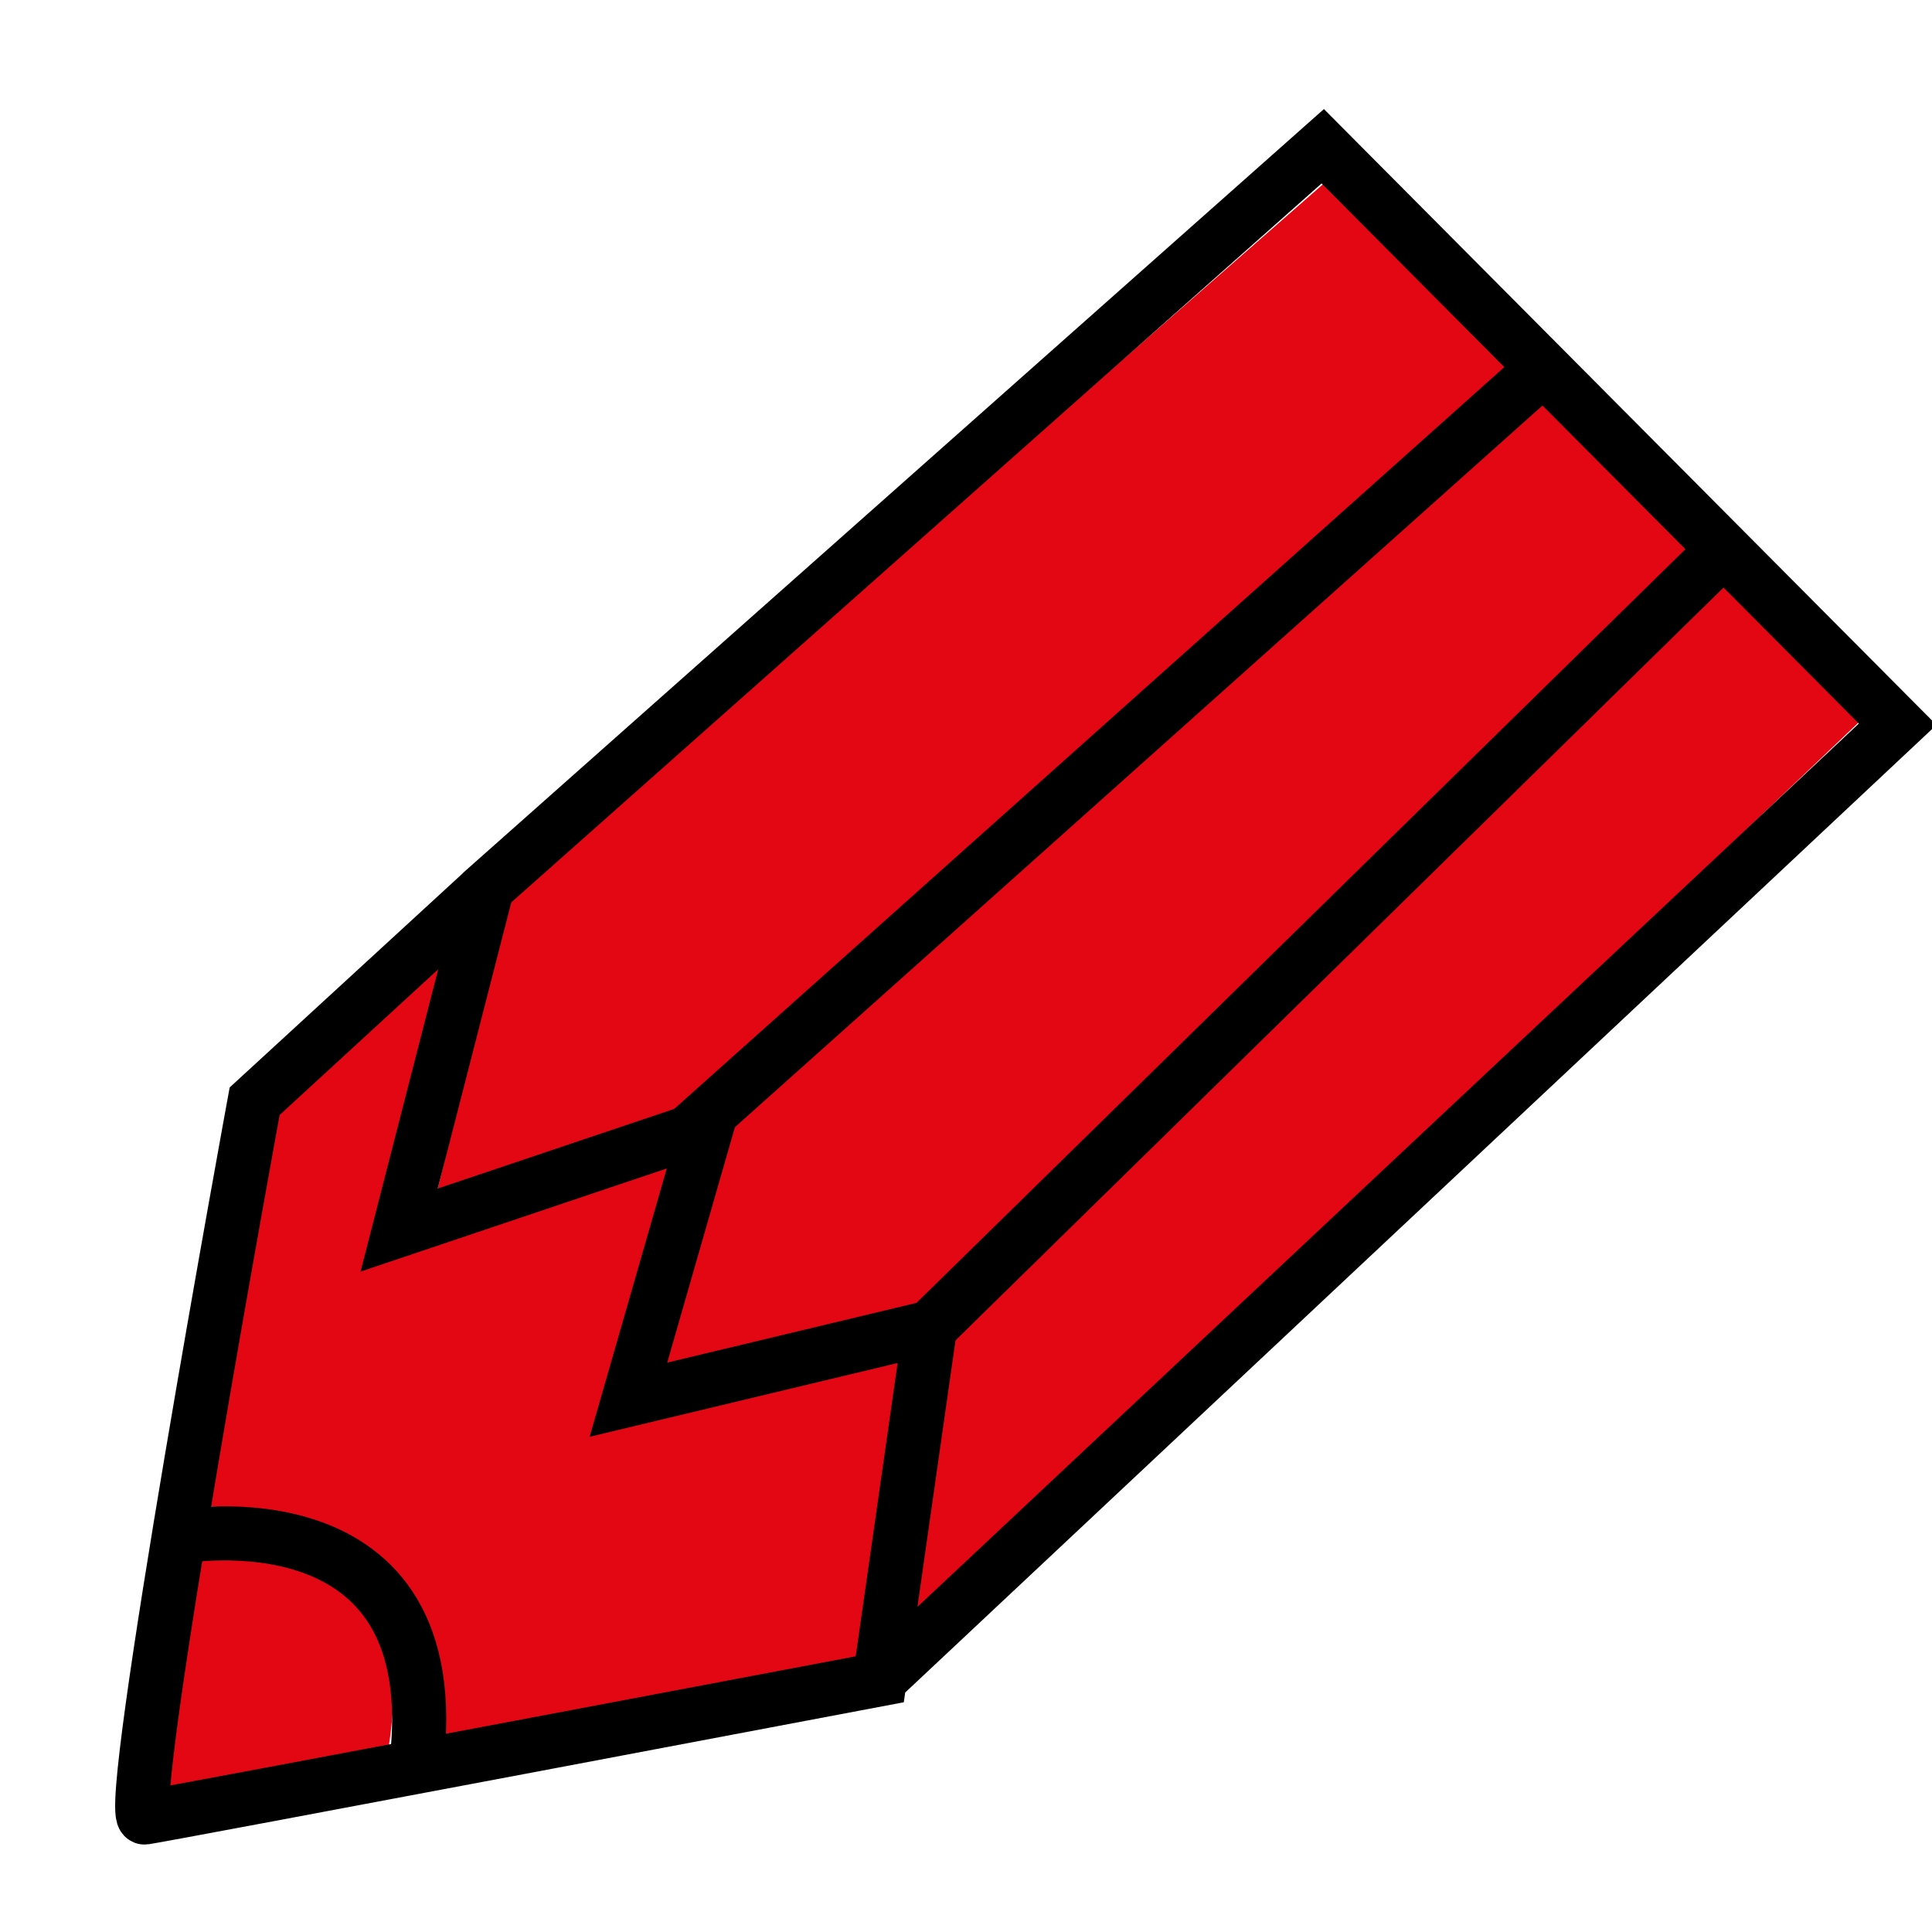 <?xml version="1.0" encoding="utf-8"?>
<!-- Generator: Adobe Illustrator 25.2.3, SVG Export Plug-In . SVG Version: 6.00 Build 0)  -->
<svg version="1.1" xmlns="http://www.w3.org/2000/svg" xmlns:xlink="http://www.w3.org/1999/xlink" x="0px" y="0px"
	 viewBox="0 0 500 500" style="enable-background:new 0 0 500 500;" xml:space="preserve">
<style type="text/css">
	.st0{fill:#E30613;}
	.st1{fill:none;stroke:#000000;stroke-width:14;stroke-miterlimit:10;}
</style>
<g id="Capa_3">
	<path class="st0" d="M41.51,457.78l7.83-54.94c0,0,62.56-11.11,50.87,51.36l-58.18,11.29L41.51,457.78z"/>
	<path class="st0" d="M112.24,451.67l112.2-21.14l10.57-79.67l-80.49,17.89l19.11-69.92l-78.46,28.46l18.7-77.28l-42.28,37.44
		l-18.7,102.44C52.89,389.88,123.63,388.25,112.24,451.67z"/>
	<polygon class="st0" points="131.76,232.15 343.41,46.79 391.11,95.31 178.1,286.63 113.06,308.58 	"/>
	<polygon class="st0" points="170.78,354.92 190.29,289.88 399.48,103.7 437.45,142.2 240.7,337.03 	"/>
	<polygon class="st0" points="235.01,417.52 246.39,343.54 446.11,150.85 481.35,186.63 235.01,421.59 	"/>
</g>
<g id="Capa_1">
	<path class="st1" d="M126.07,229.72L65.9,285c0,0-34.15,186.18-28.46,185.37c5.69-0.81,190.24-35.77,190.24-35.77l13.01-91.06
		l-78.05,18.7l20.33-70.73l-79.67,26.83L126.07,229.72L342.33,37.85l148.78,149.59L227.69,434.59"/>
	<path class="st1" d="M46.26,397.72c0,0,70.63-12.89,61.39,59.55"/>
	<line class="st1" x1="178.1" y1="293.14" x2="399.48" y2="95.31"/>
	<line class="st1" x1="240.7" y1="343.54" x2="446.11" y2="142.2"/>
	<g id="Capa_2">
	</g>
</g>
</svg>
